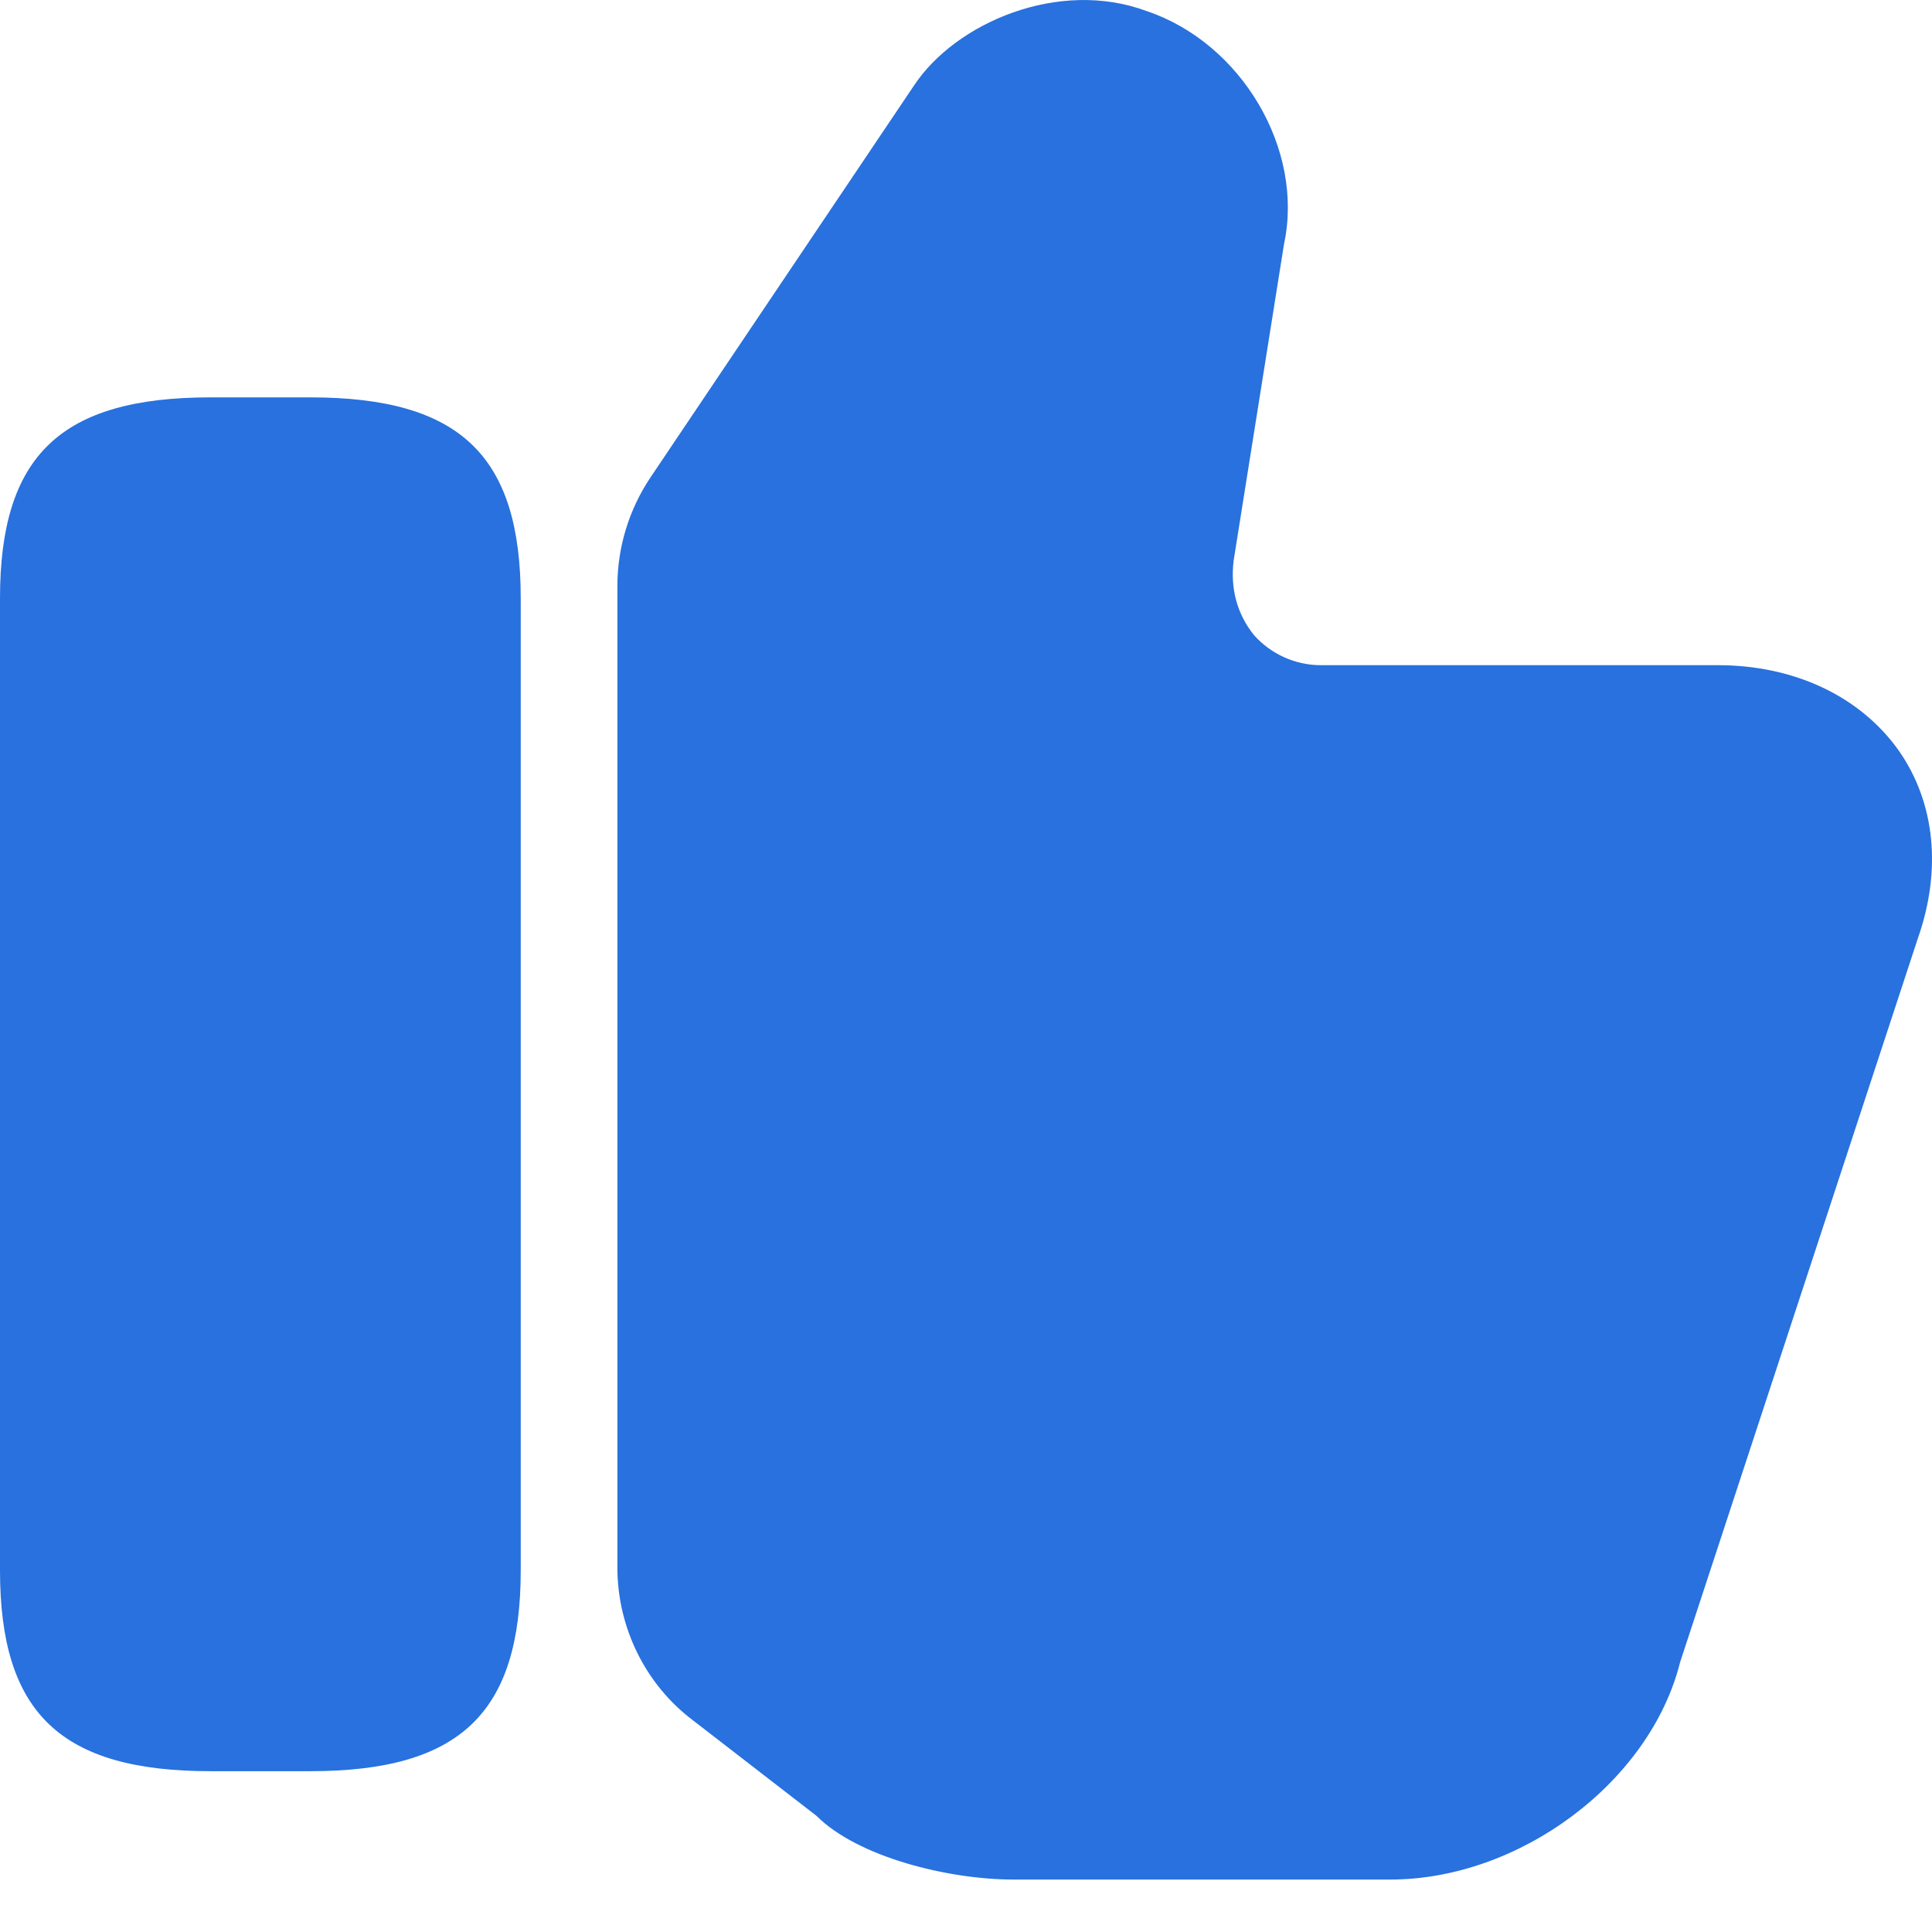 <svg width="34" height="34" viewBox="0 0 34 34" fill="none" xmlns="http://www.w3.org/2000/svg">
<path d="M10.865 27.586V10.312C10.865 9.632 11.069 8.969 11.443 8.408L16.085 1.505C16.816 0.4 18.635 -0.382 20.182 0.196C21.849 0.757 22.954 2.627 22.597 4.293L21.712 9.853C21.644 10.363 21.78 10.822 22.07 11.179C22.358 11.502 22.784 11.706 23.243 11.706H30.23C31.574 11.706 32.73 12.25 33.41 13.202C34.056 14.12 34.175 15.31 33.75 16.517L29.567 29.252C29.04 31.36 26.745 33.077 24.467 33.077H17.836C16.697 33.077 15.099 32.686 14.368 31.955L12.191 30.272C11.358 29.643 10.865 28.64 10.865 27.586Z" fill="#2871DE"/>
<path d="M5.458 6.993H3.706C1.071 6.993 0 8.014 0 10.53V27.634C0 30.15 1.071 31.17 3.706 31.17H5.458C8.093 31.17 9.164 30.15 9.164 27.634V10.53C9.164 8.014 8.093 6.993 5.458 6.993Z" fill="#2871DE"/>
</svg>
